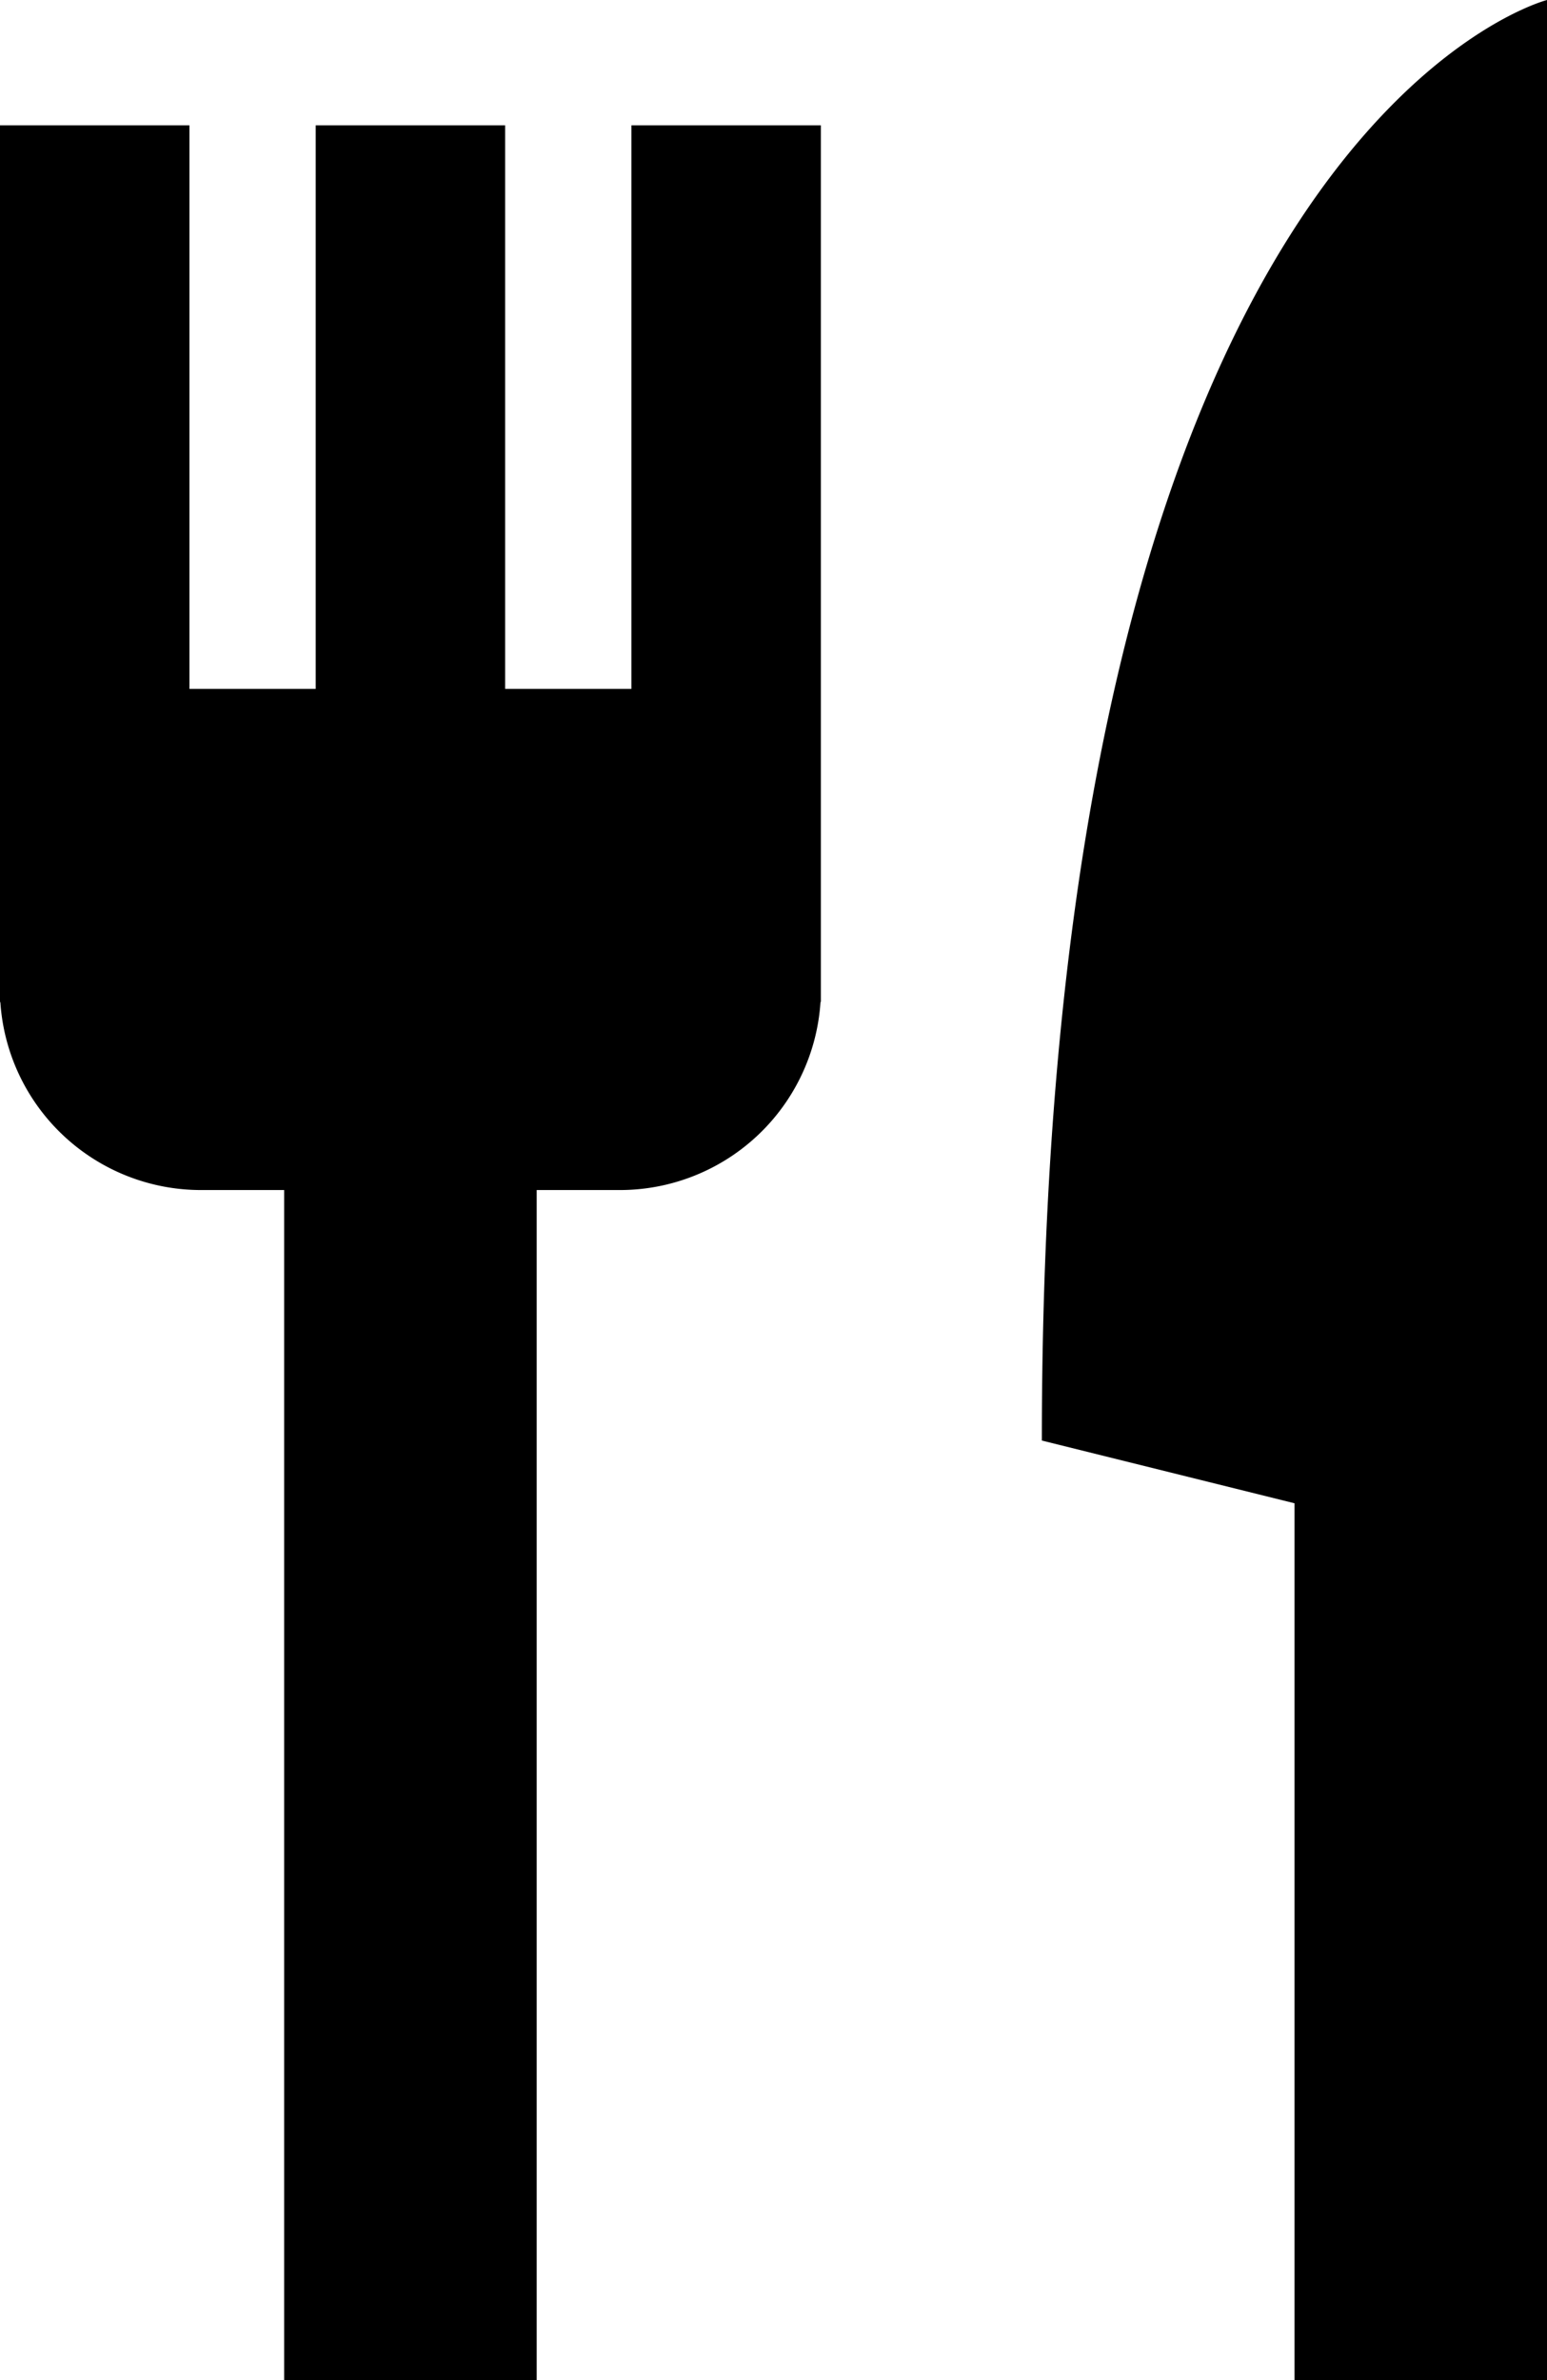 <svg xmlns="http://www.w3.org/2000/svg" width="13" height="20" viewBox="0 0 13 20"><path fill-rule="evenodd" d="M13 0S8.755 1.084 8.755 12.105l2.123.527V20H13V0zM4.51 10v10H2.388V10h-.69A1.69 1.69 0 0 1 .003 8.421H0V1.053h1.592v4.736h1.061V1.053h1.592v4.736h1.061V1.053h1.592V8.42h-.003A1.69 1.69 0 0 1 5.2 10h-.69z"/></svg>